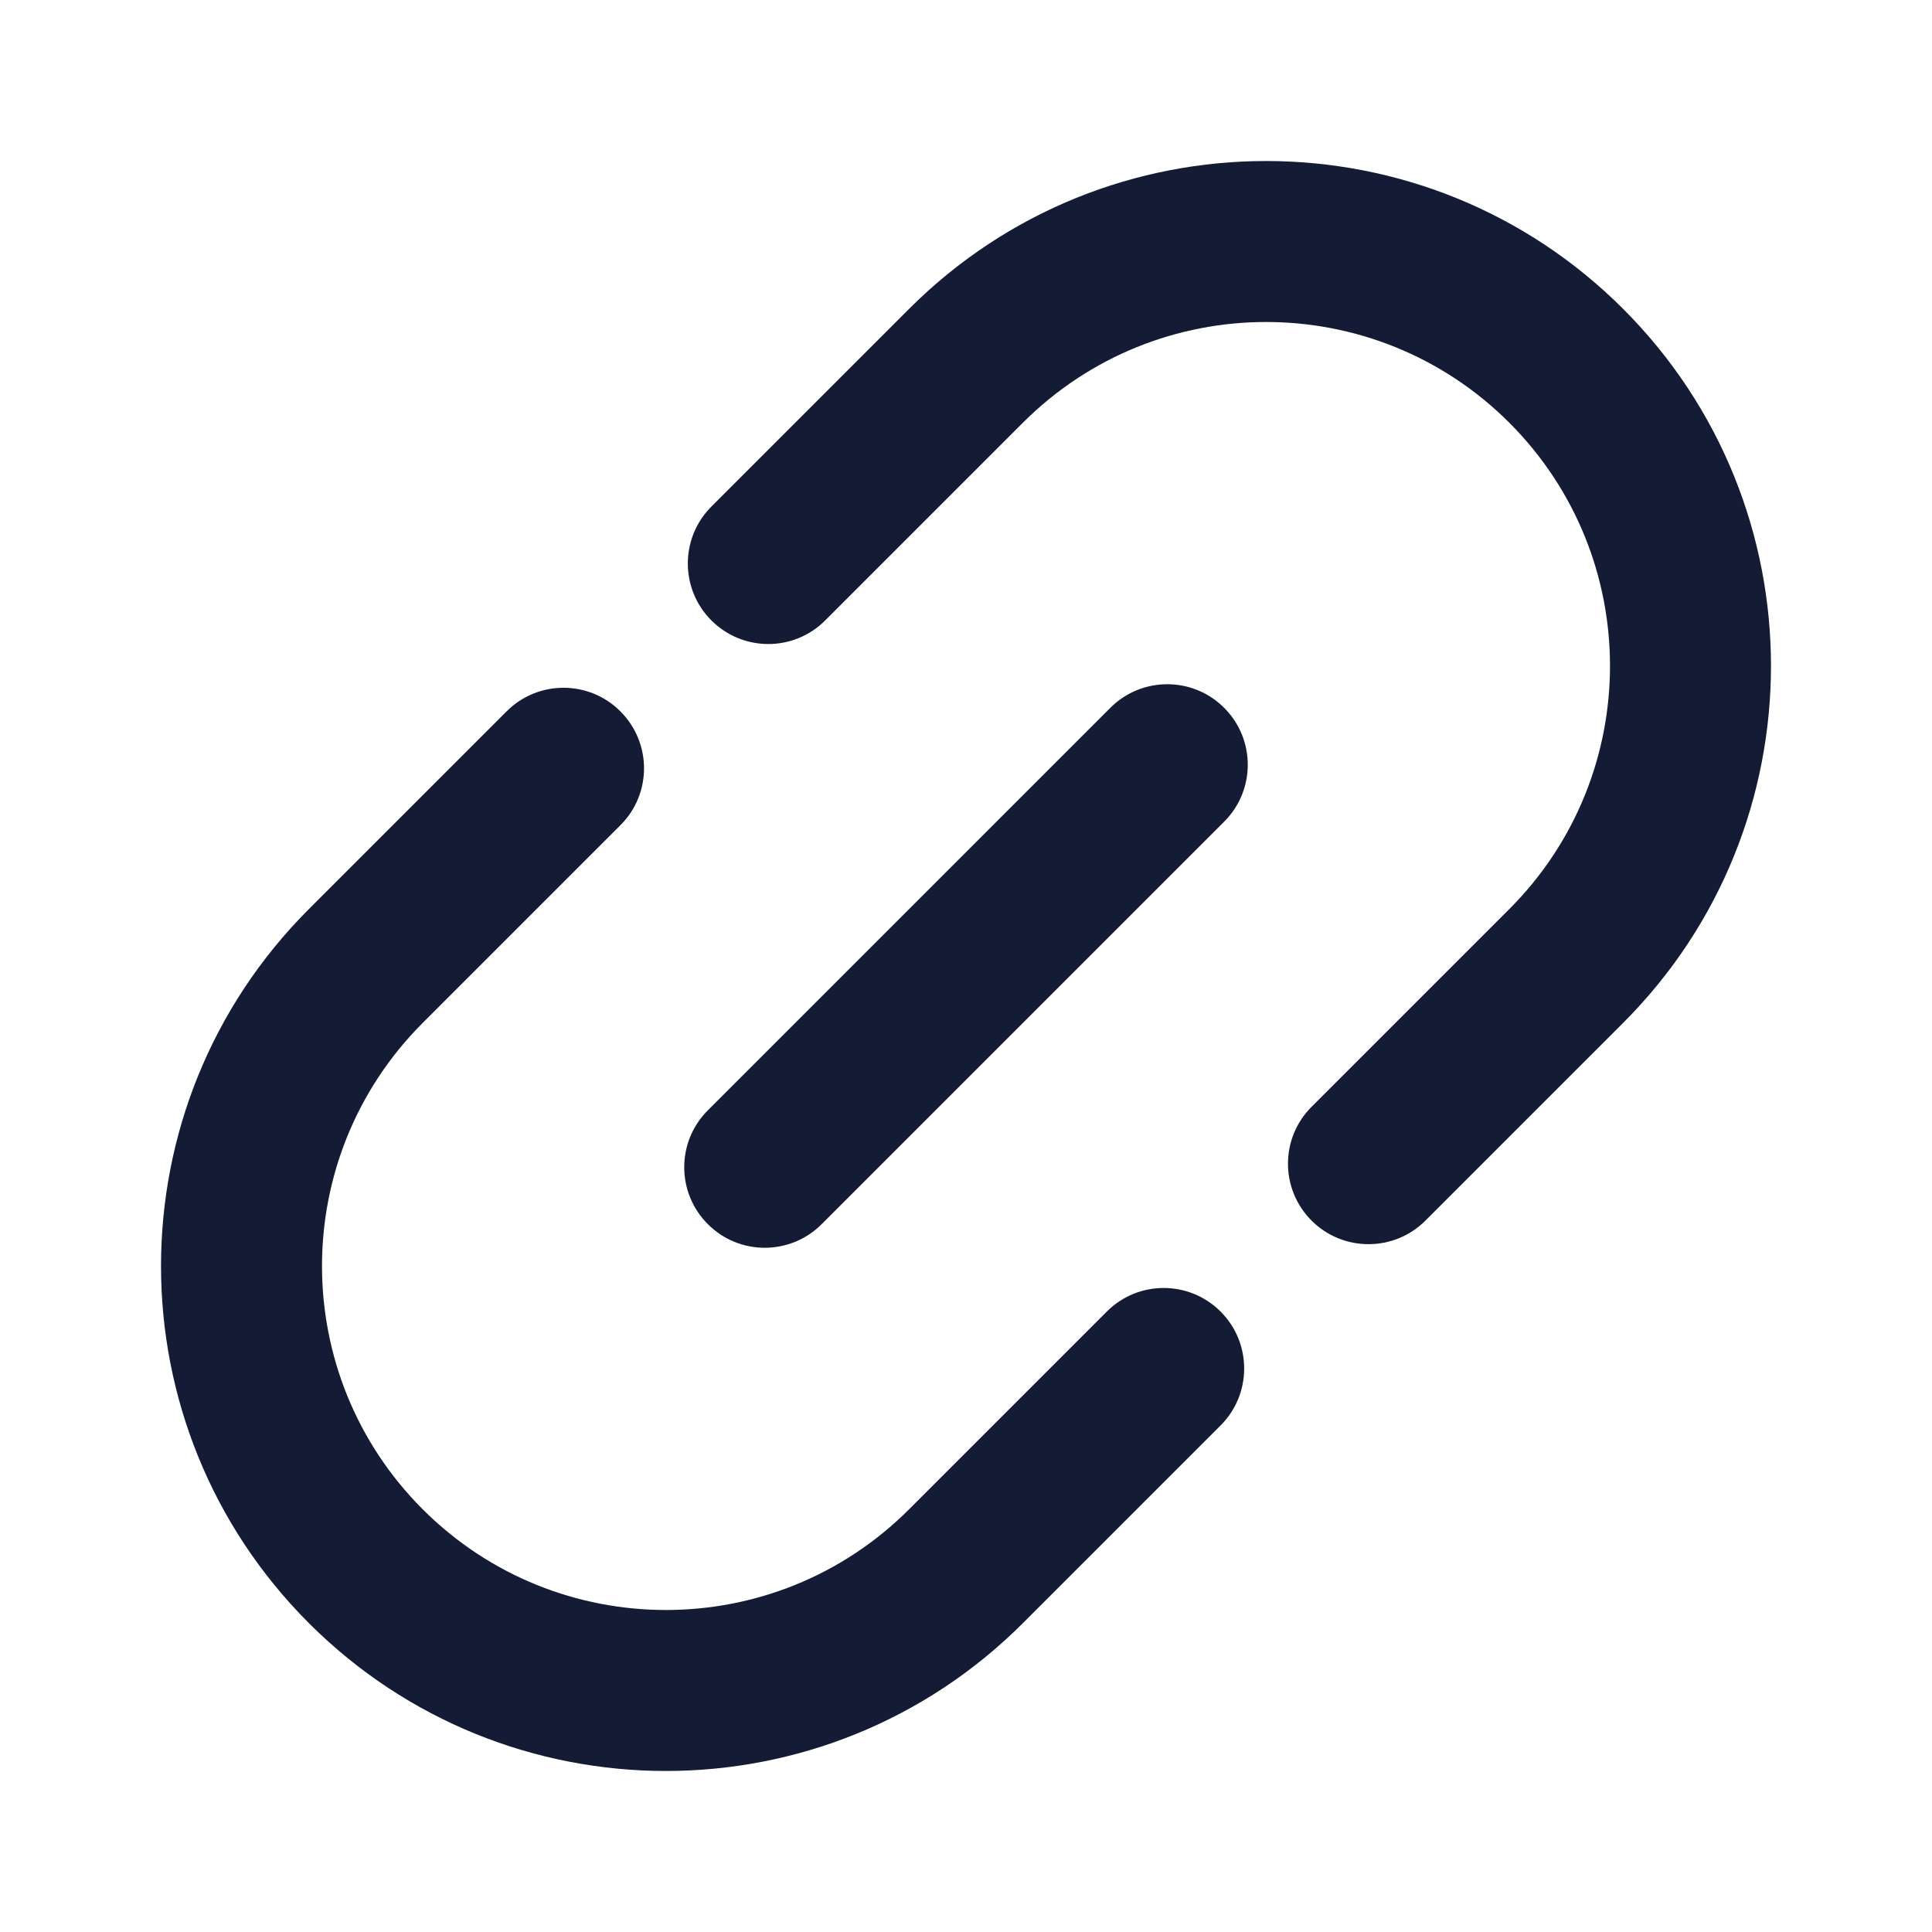 <svg width="24" height="24" viewBox="0 0 24 24" fill="none" xmlns="http://www.w3.org/2000/svg">
<path fill-rule="evenodd" clip-rule="evenodd" d="M15.207 8.793C15.598 9.183 15.598 9.817 15.207 10.207L10.207 15.207C9.817 15.598 9.183 15.598 8.793 15.207C8.402 14.816 8.402 14.183 8.793 13.793L13.793 8.793C14.183 8.402 14.817 8.402 15.207 8.793Z" fill="#141B34"/>
<path fill-rule="evenodd" clip-rule="evenodd" d="M11.293 3.837C13.742 1.388 17.714 1.388 20.163 3.837C22.612 6.286 22.612 10.258 20.163 12.707L17.707 15.163C17.317 15.553 16.683 15.553 16.293 15.163C15.902 14.772 15.902 14.139 16.293 13.749L18.749 11.293C20.417 9.624 20.417 6.92 18.749 5.251C17.08 3.583 14.376 3.583 12.707 5.251L10.251 7.707C9.861 8.098 9.228 8.098 8.837 7.707C8.447 7.317 8.447 6.683 8.837 6.293L11.293 3.837ZM7.707 8.837C8.098 9.228 8.098 9.861 7.707 10.251L5.251 12.707C3.583 14.375 3.583 17.08 5.251 18.749C6.92 20.417 9.625 20.417 11.293 18.749L13.749 16.293C14.139 15.902 14.772 15.902 15.163 16.293C15.553 16.683 15.553 17.317 15.163 17.707L12.707 20.163C10.258 22.612 6.286 22.612 3.837 20.163C1.388 17.713 1.388 13.742 3.837 11.293L6.293 8.837C6.683 8.446 7.317 8.446 7.707 8.837Z" fill="#141B34"/>
</svg>

